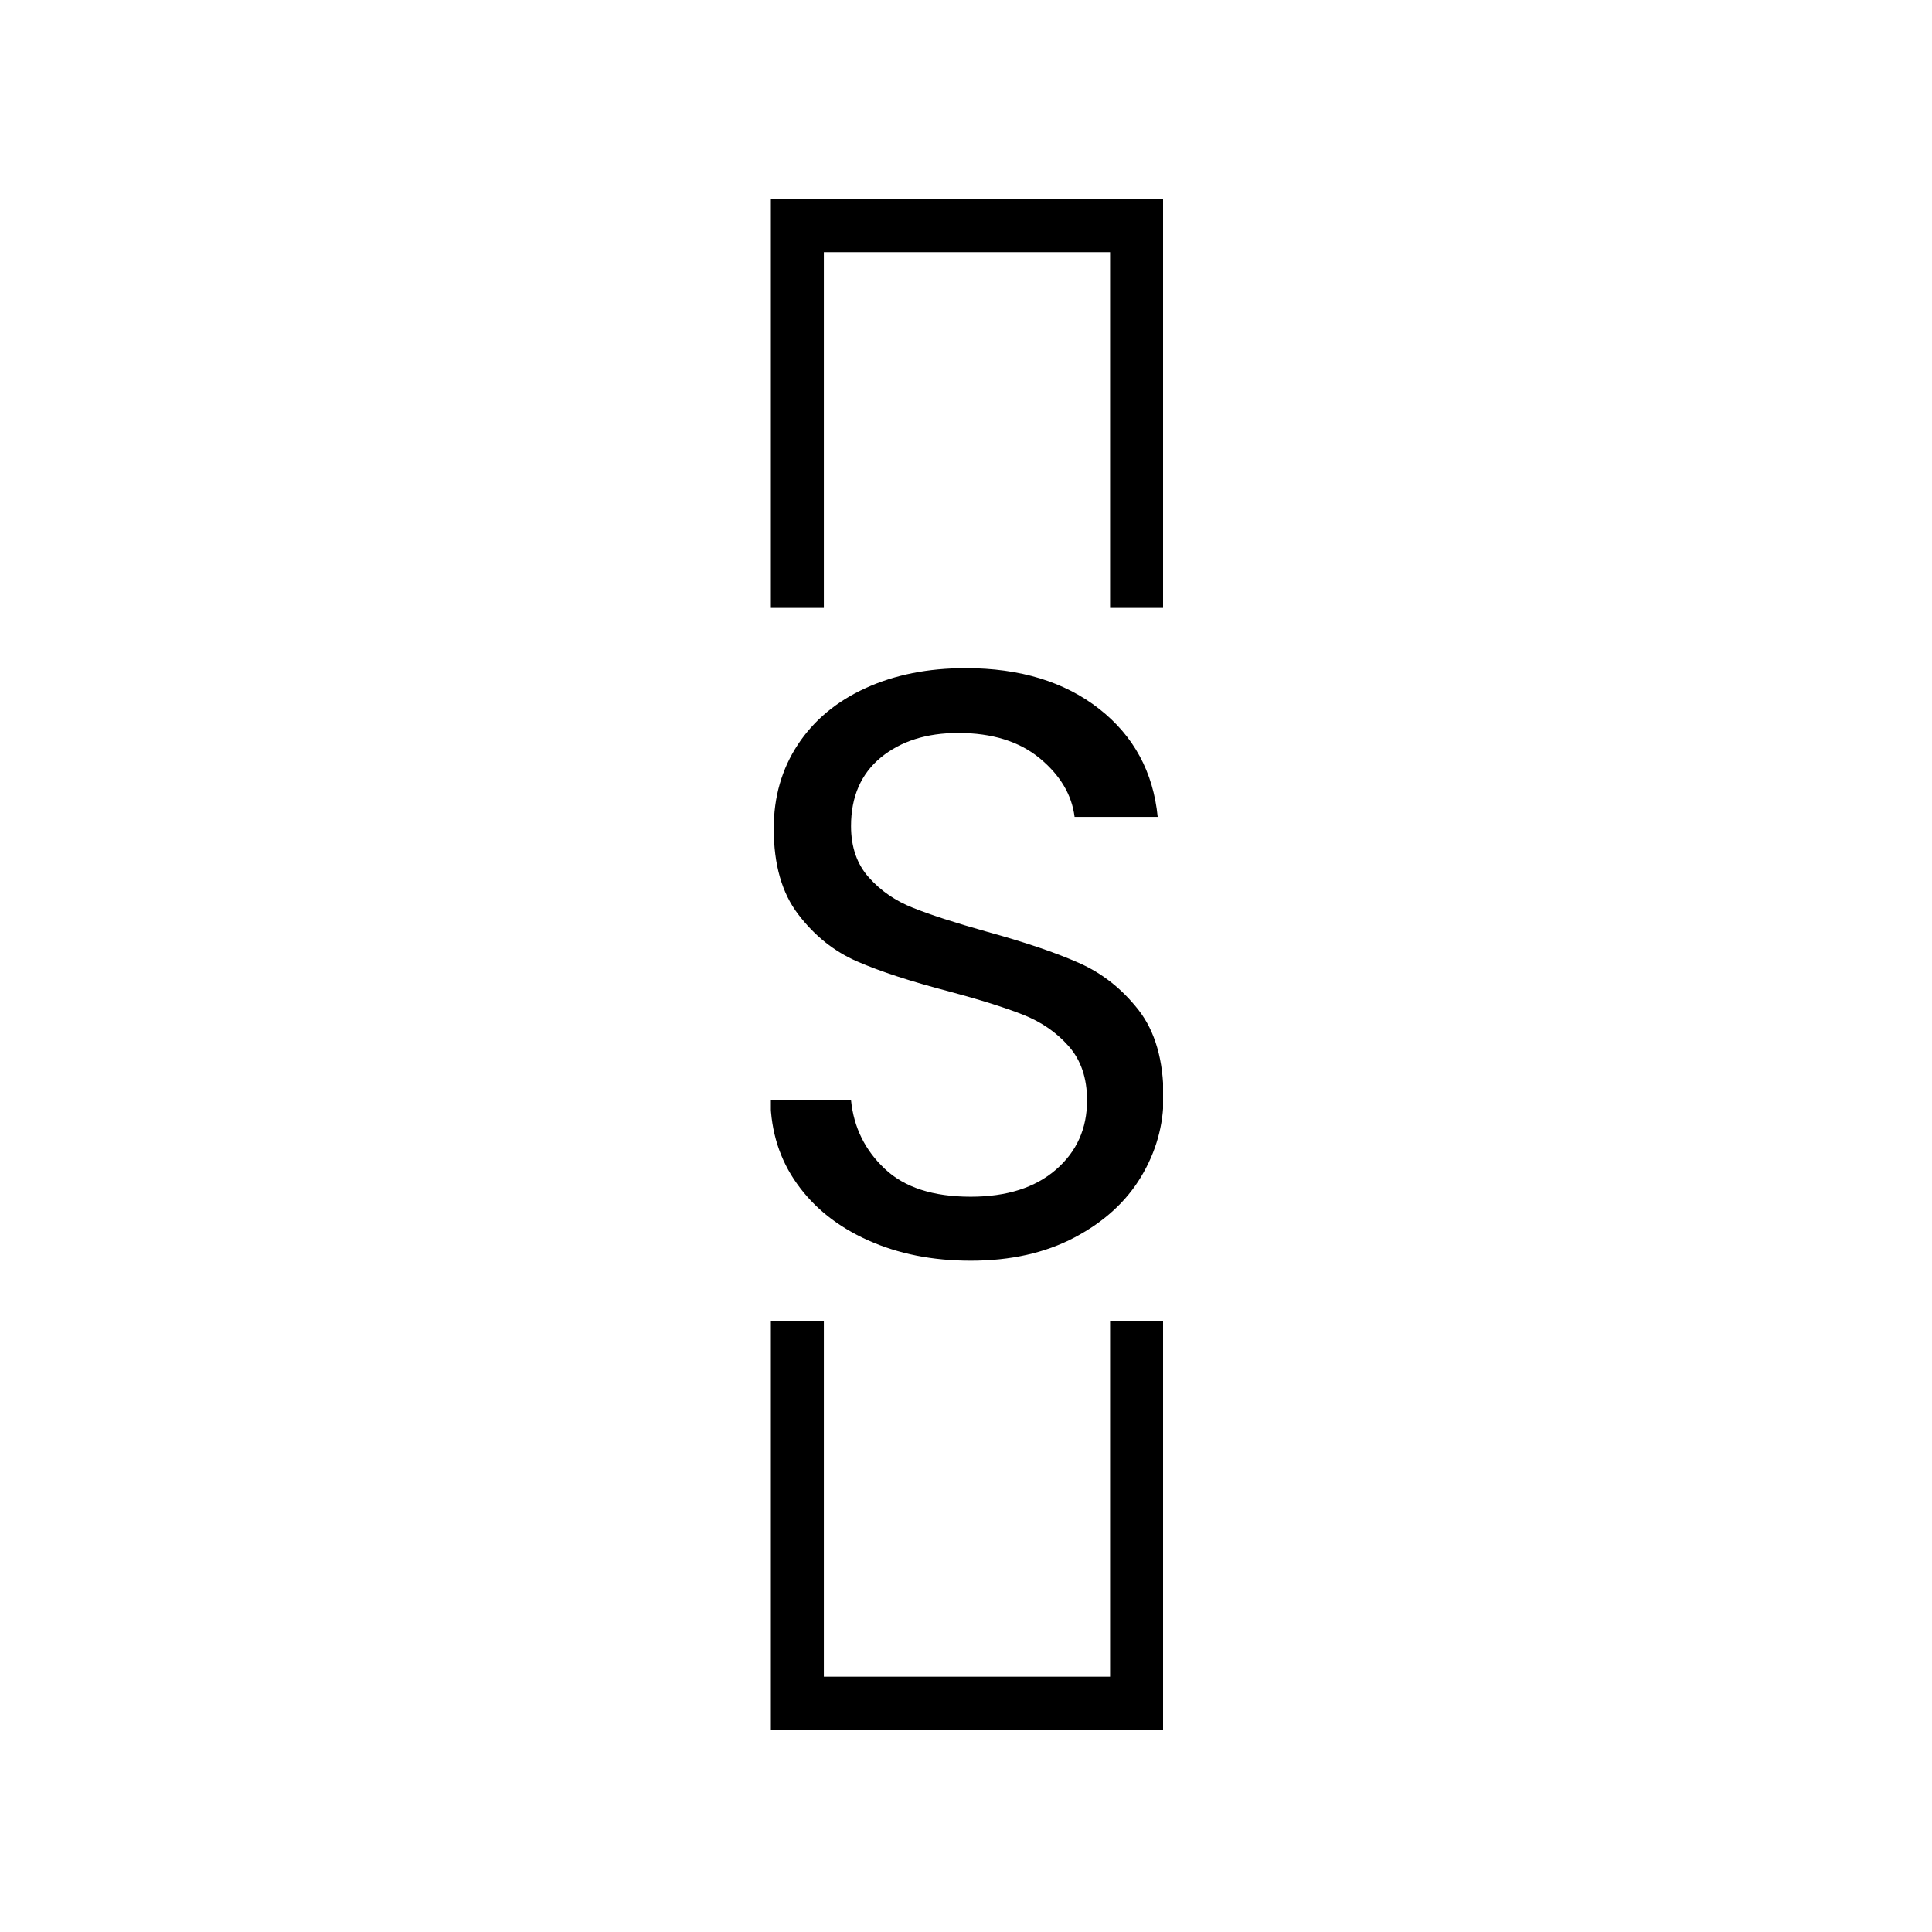 <svg xmlns="http://www.w3.org/2000/svg" version="1.1" xmlns:xlink="http://www.w3.org/1999/xlink" xmlns:svgjs="http://svgjs.dev/svgjs" width="128" height="128" viewBox="0 0 128 128"><g transform="matrix(0.203,0,0,0.203,51.072,12.334)"><svg viewBox="0 0 39 155" data-background-color="#ffffff" preserveAspectRatio="xMidYMid meet" height="508" width="128" xmlns="http://www.w3.org/2000/svg" xmlns:xlink="http://www.w3.org/1999/xlink"><g id="tight-bounds" transform="matrix(1,0,0,1,-0.073,0.25)"><svg viewBox="0 0 39.145 154.5" height="154.5" width="39.145"><g><svg></svg></g><g><svg viewBox="0 0 39.145 154.5" height="154.5" width="39.145"><g transform="matrix(1,0,0,1,0,47.746)"><svg viewBox="0 0 39.145 59.007" height="59.007" width="39.145"><g><svg viewBox="0 0 39.145 59.007" height="59.007" width="39.145"><g><svg viewBox="0 0 39.145 59.007" height="59.007" width="39.145"><g id="textblocktransform"><svg viewBox="0 0 39.145 59.007" height="59.007" width="39.145" id="textblock"><g><svg viewBox="0 0 39.145 59.007" height="59.007" width="39.145"><g transform="matrix(1,0,0,1,0,0)"><svg width="39.145" viewBox="2.85 -35.3 23.65 35.65" height="59.007" data-palette-color="#35185a"><path d="M14.9 0.35Q11.45 0.35 8.72-0.88 6-2.1 4.45-4.28 2.9-6.45 2.85-9.3L2.85-9.3 7.7-9.3Q7.95-6.85 9.73-5.18 11.5-3.5 14.9-3.5L14.9-3.5Q18.15-3.5 20.03-5.13 21.9-6.75 21.9-9.3L21.9-9.3Q21.9-11.3 20.8-12.55 19.7-13.8 18.05-14.45 16.4-15.1 13.6-15.85L13.6-15.85Q10.15-16.75 8.08-17.65 6-18.55 4.53-20.48 3.05-22.4 3.05-25.65L3.05-25.65Q3.05-28.5 4.5-30.7 5.95-32.9 8.58-34.1 11.2-35.3 14.6-35.3L14.6-35.3Q19.5-35.3 22.63-32.85 25.75-30.4 26.15-26.35L26.15-26.35 21.15-26.35Q20.9-28.35 19.05-29.88 17.2-31.4 14.15-31.4L14.15-31.4Q11.3-31.4 9.5-29.93 7.7-28.45 7.7-25.8L7.7-25.8Q7.7-23.9 8.78-22.7 9.85-21.5 11.43-20.88 13-20.25 15.85-19.45L15.85-19.45Q19.3-18.5 21.4-17.57 23.5-16.65 25-14.73 26.5-12.8 26.5-9.5L26.5-9.5Q26.5-6.95 25.15-4.7 23.8-2.45 21.15-1.05 18.5 0.35 14.9 0.35L14.9 0.35Z" opacity="1" transform="matrix(1,0,0,1,0,0)" fill="#000000" class="undefined-text-0" data-fill-palette-color="primary" id="text-0"></path></svg></g></svg></g></svg></g></svg></g><g></g></svg></g></svg></g><path d="M0 41.746L0 1 39.145 1 39.145 41.746 33.824 41.746 33.824 6.321 5.321 6.321 5.321 41.746 0 41.746M0 112.754L0 153.5 39.145 153.5 39.145 112.754 33.824 112.754 33.824 148.179 5.321 148.179 5.321 112.754 0 112.754" fill="#000000" stroke="transparent" data-fill-palette-color="primary"></path></svg></g><defs></defs></svg><rect width="39.145" height="154.5" fill="none" stroke="none" visibility="hidden"></rect></g></svg></g></svg>